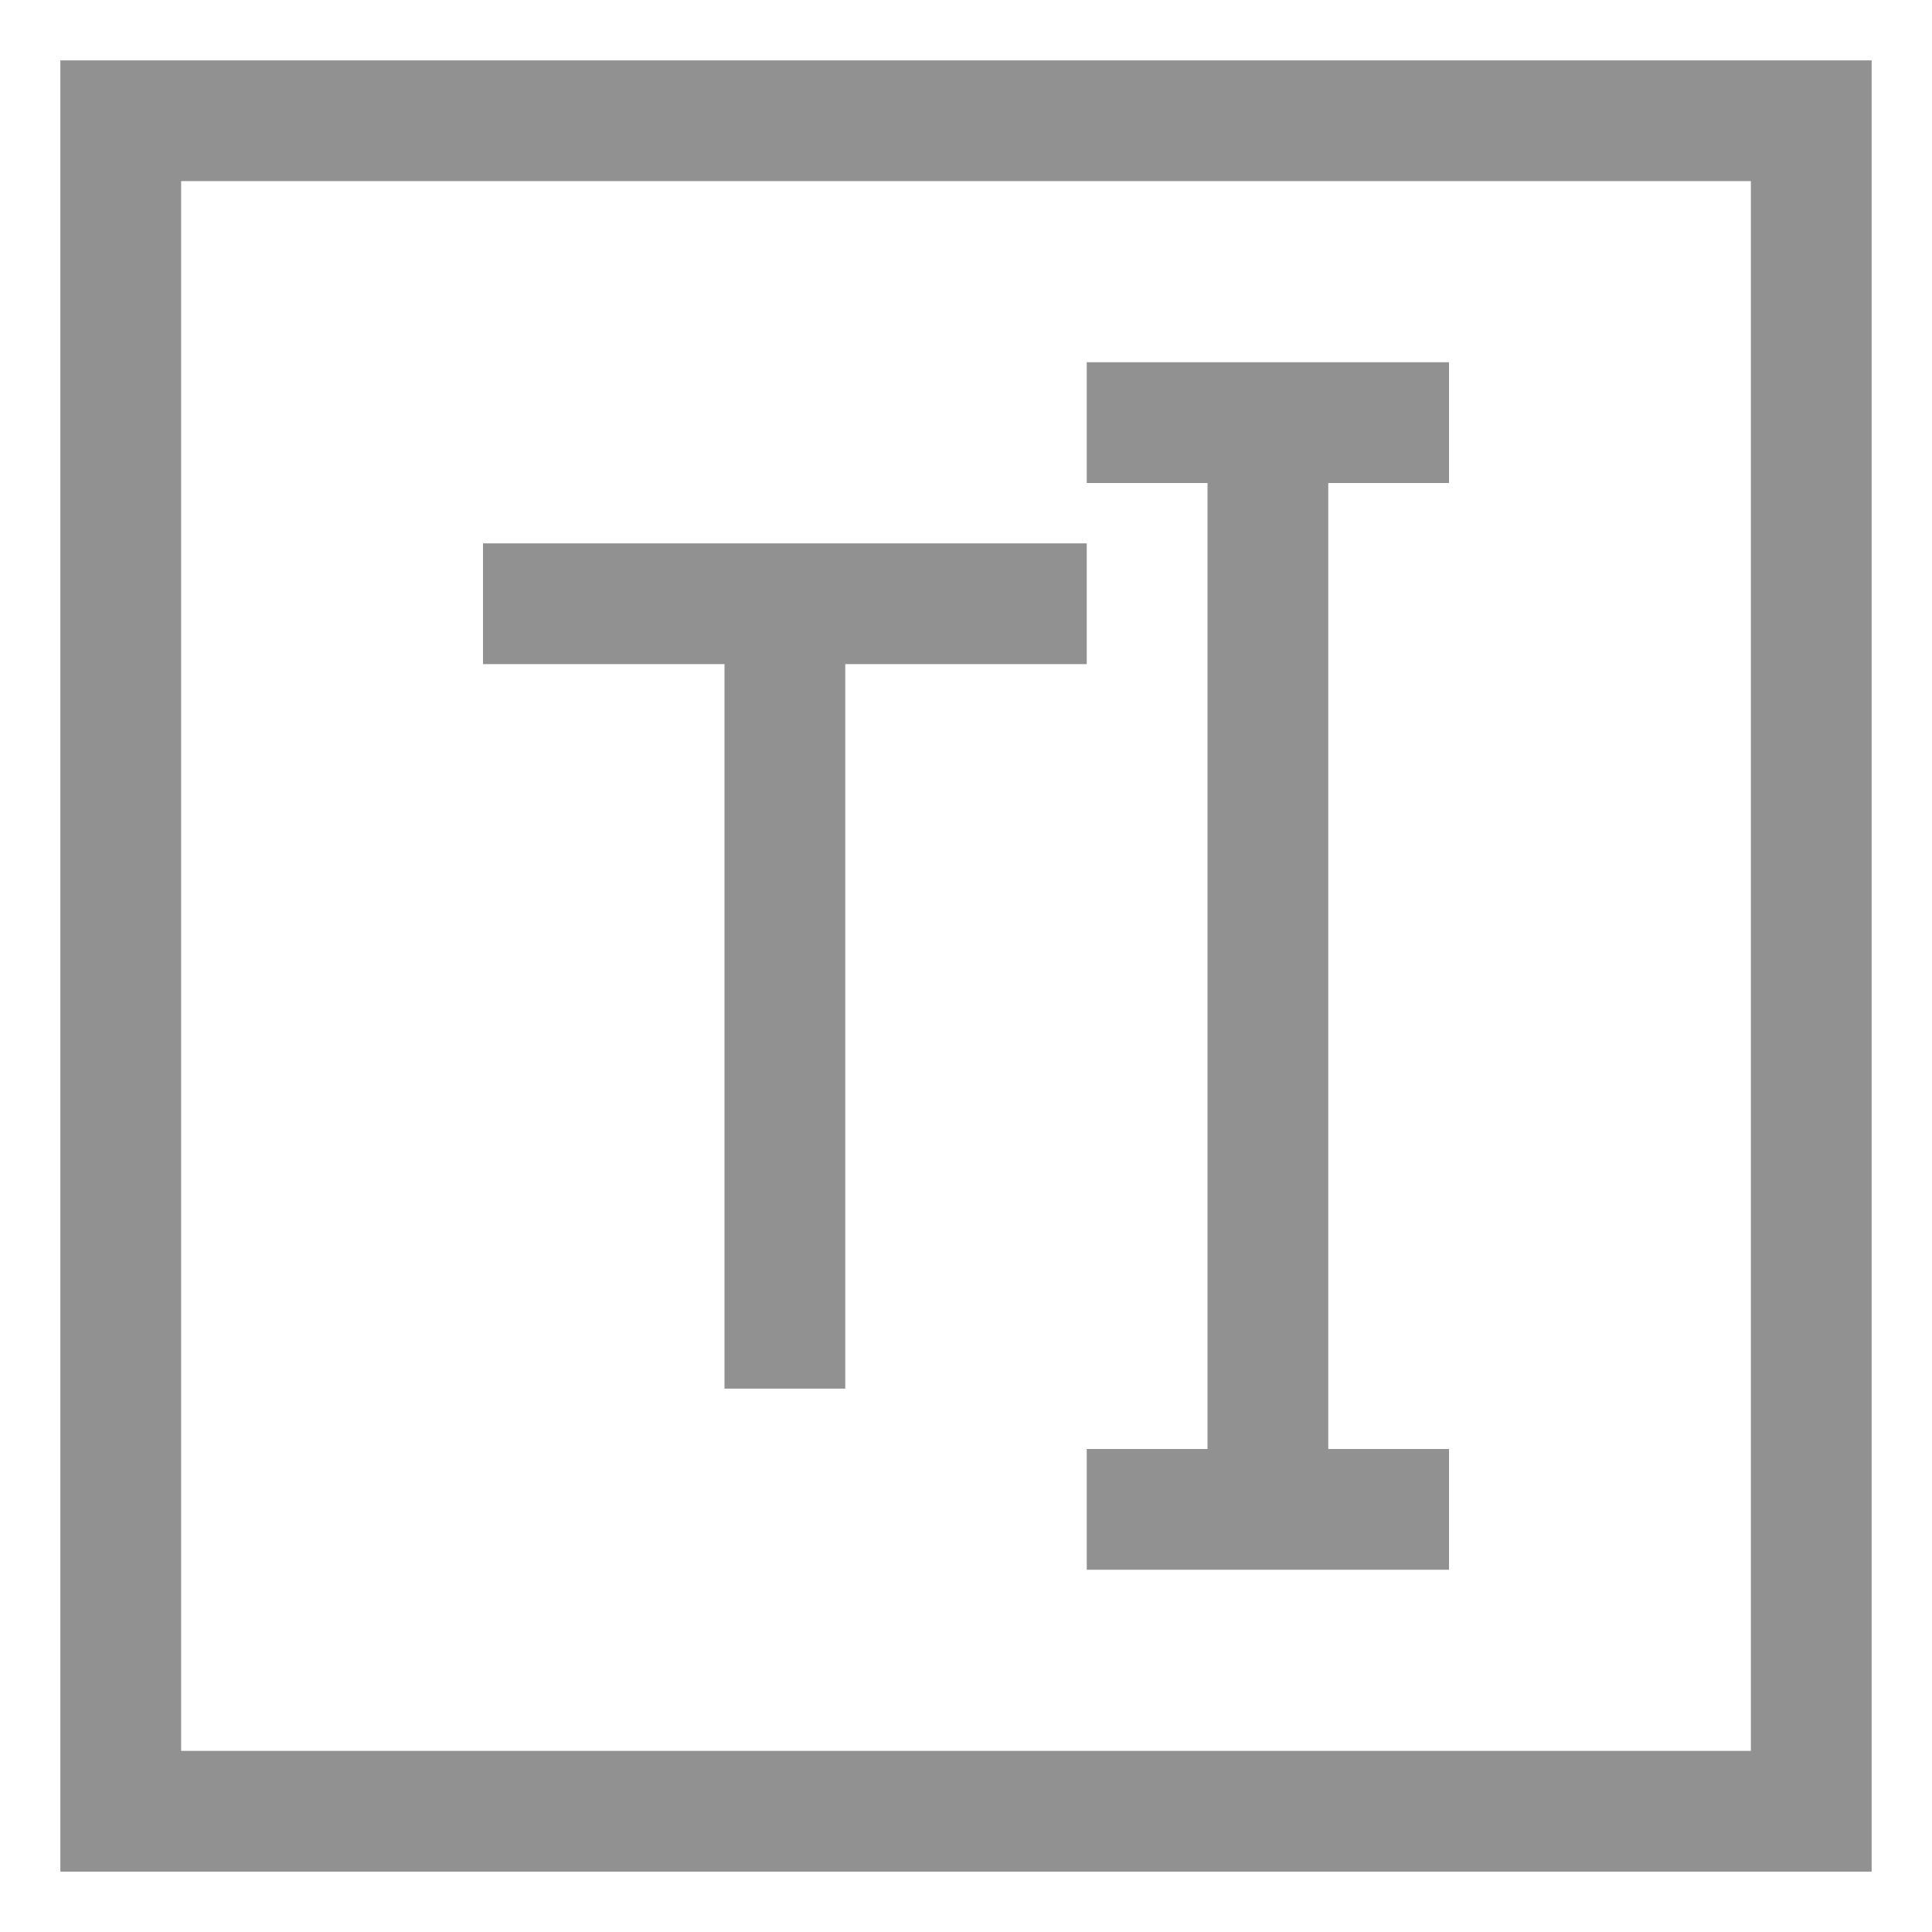 <svg width="32" height="32" viewBox="0 0 32 32" fill="none" xmlns="http://www.w3.org/2000/svg">
<path d="M1 1V31H31V1H1ZM29 29H3V3H29V29Z" fill="#919191"/>
<path d="M12 23H14V11H18V9H8V11H12V23Z" fill="#919191"/>
<path d="M20 24H18V26H24V24H22V8H24V6H18V8H20V24Z" fill="#919191"/>
</svg>

